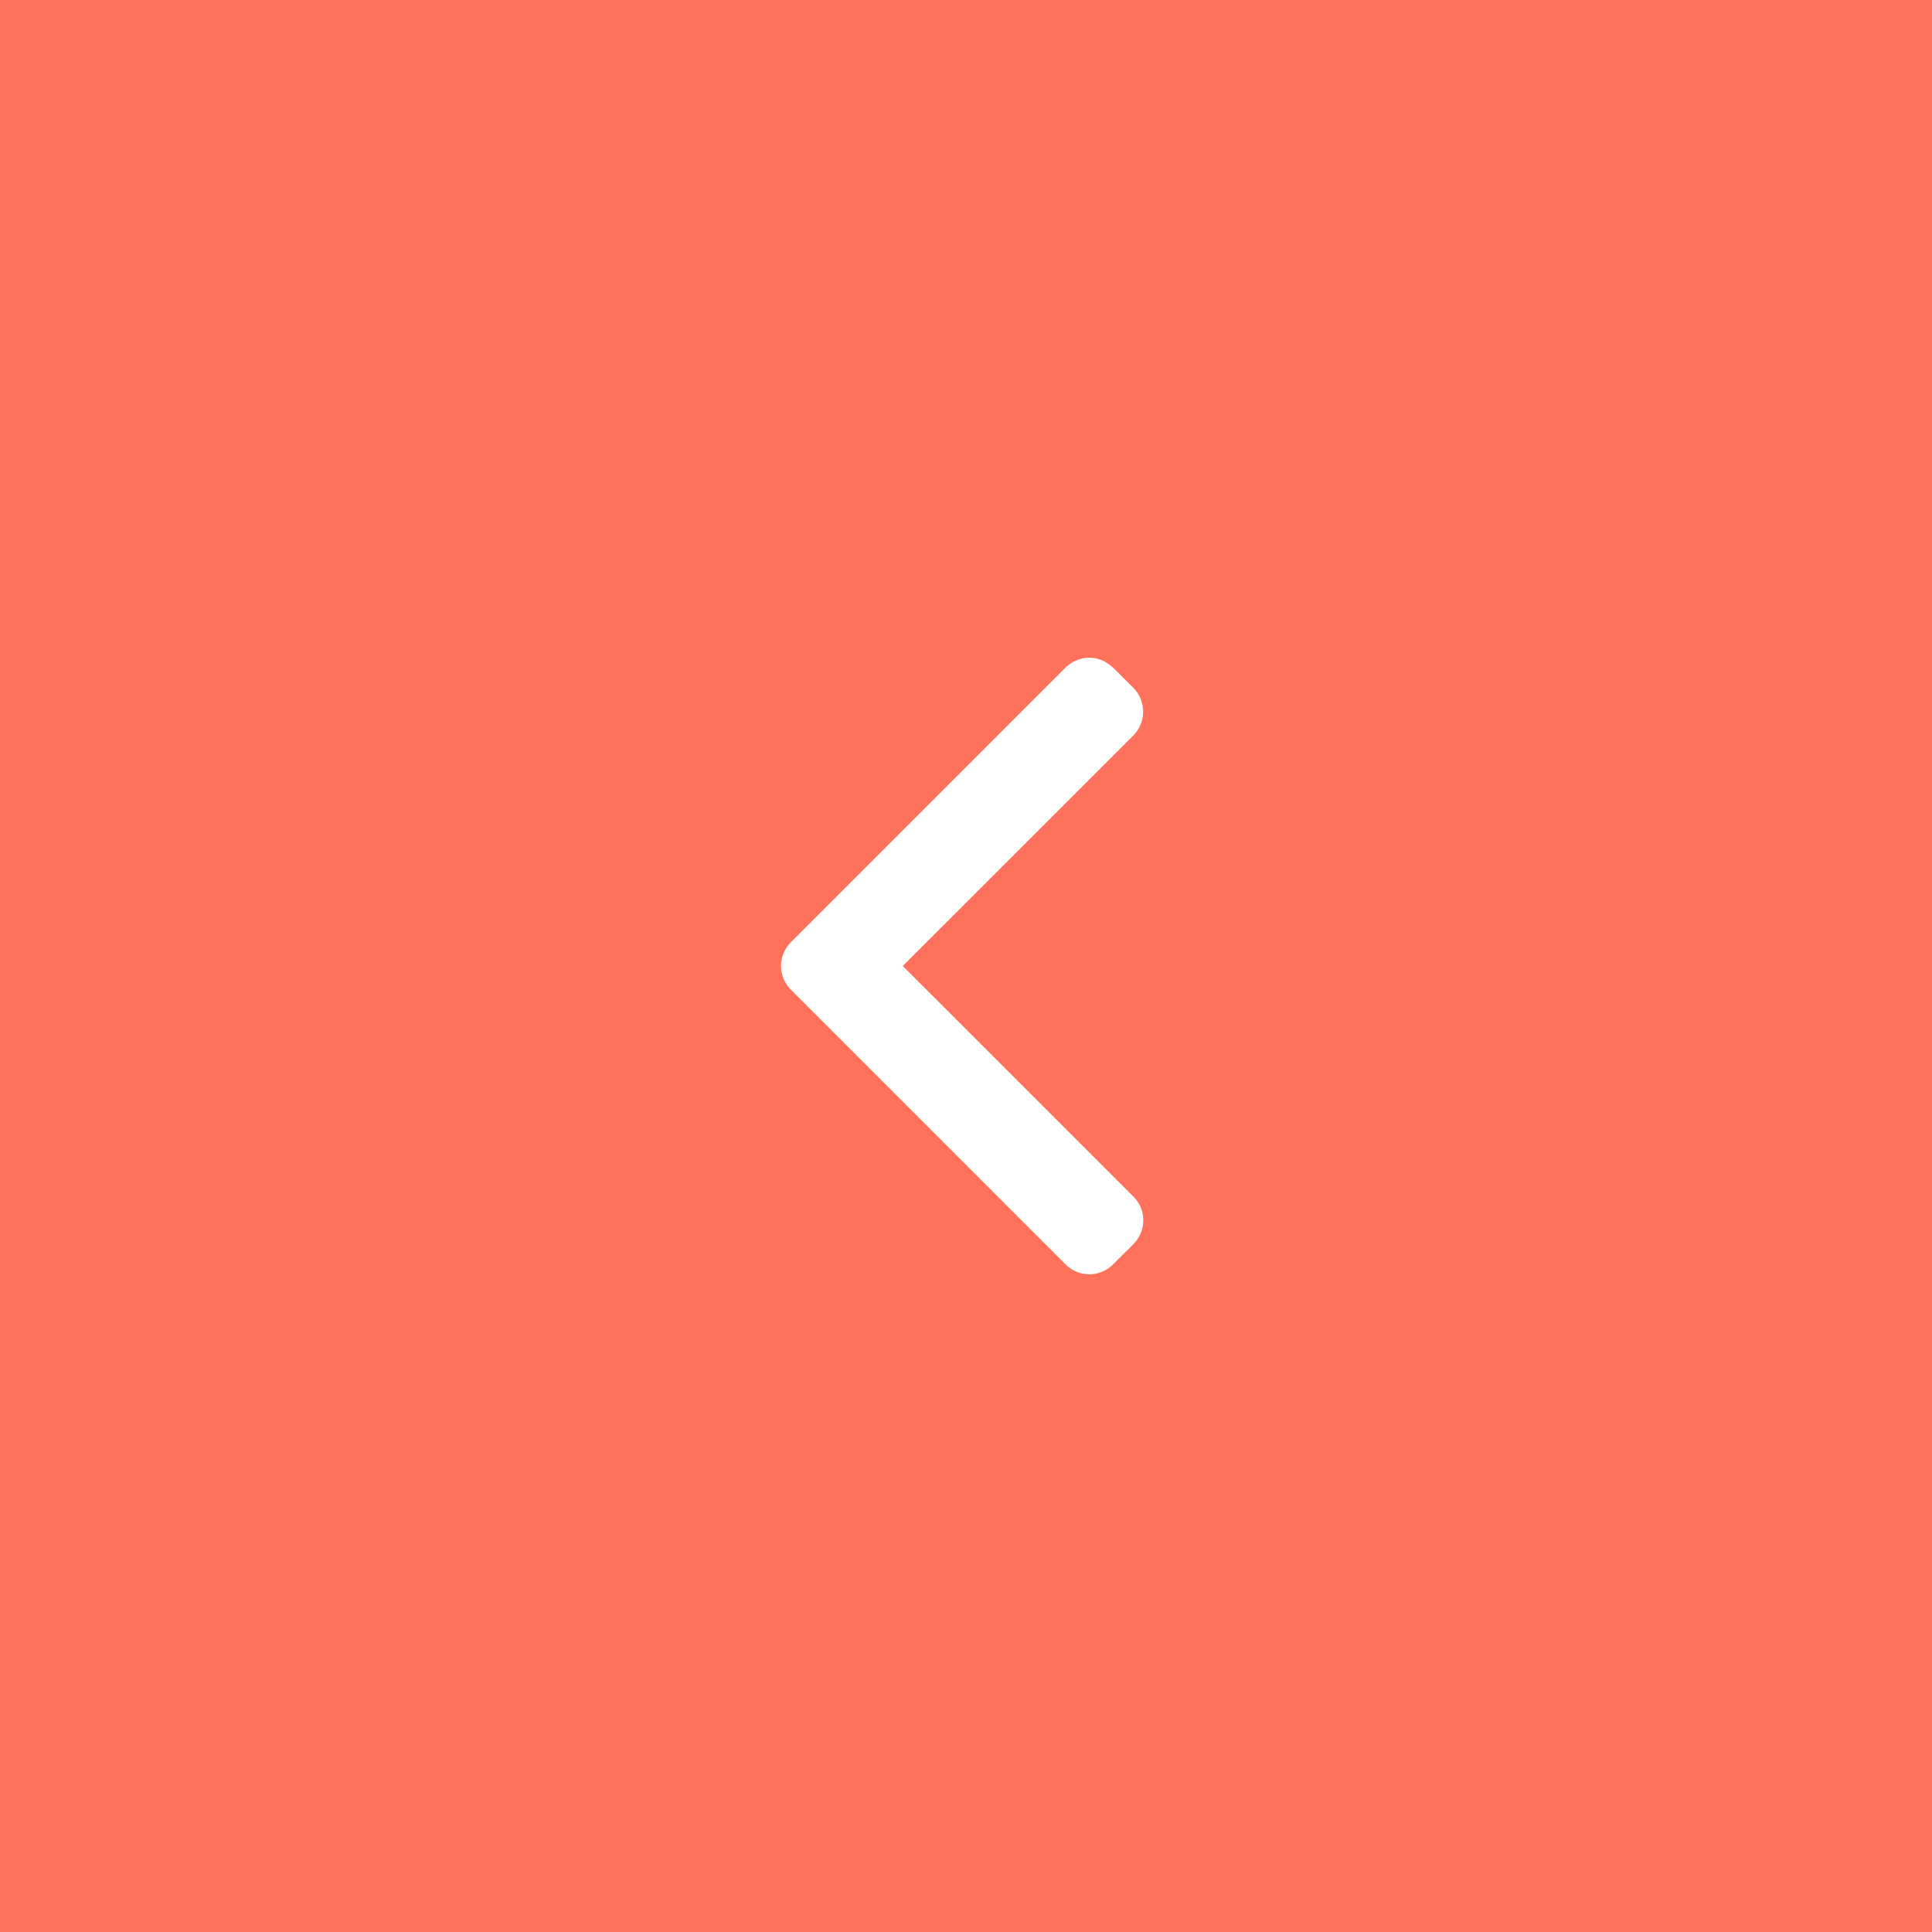 <svg width="47" height="47" fill="none" xmlns="http://www.w3.org/2000/svg"><path fill="#FF715B" d="M0 0h47v47H0z"/><path d="M25.919 16.244A.823.823 0 0126.5 16c.225 0 .413.094.581.244l.488.487a.826.826 0 010 1.163L21.962 23.5l5.607 5.606c.15.15.244.356.244.581a.823.823 0 01-.244.582l-.488.487A.823.823 0 0126.5 31a.823.823 0 01-.581-.244l-6.675-6.675A.822.822 0 0119 23.5c0-.225.094-.431.244-.581l6.675-6.675z" fill="#fff"/></svg>